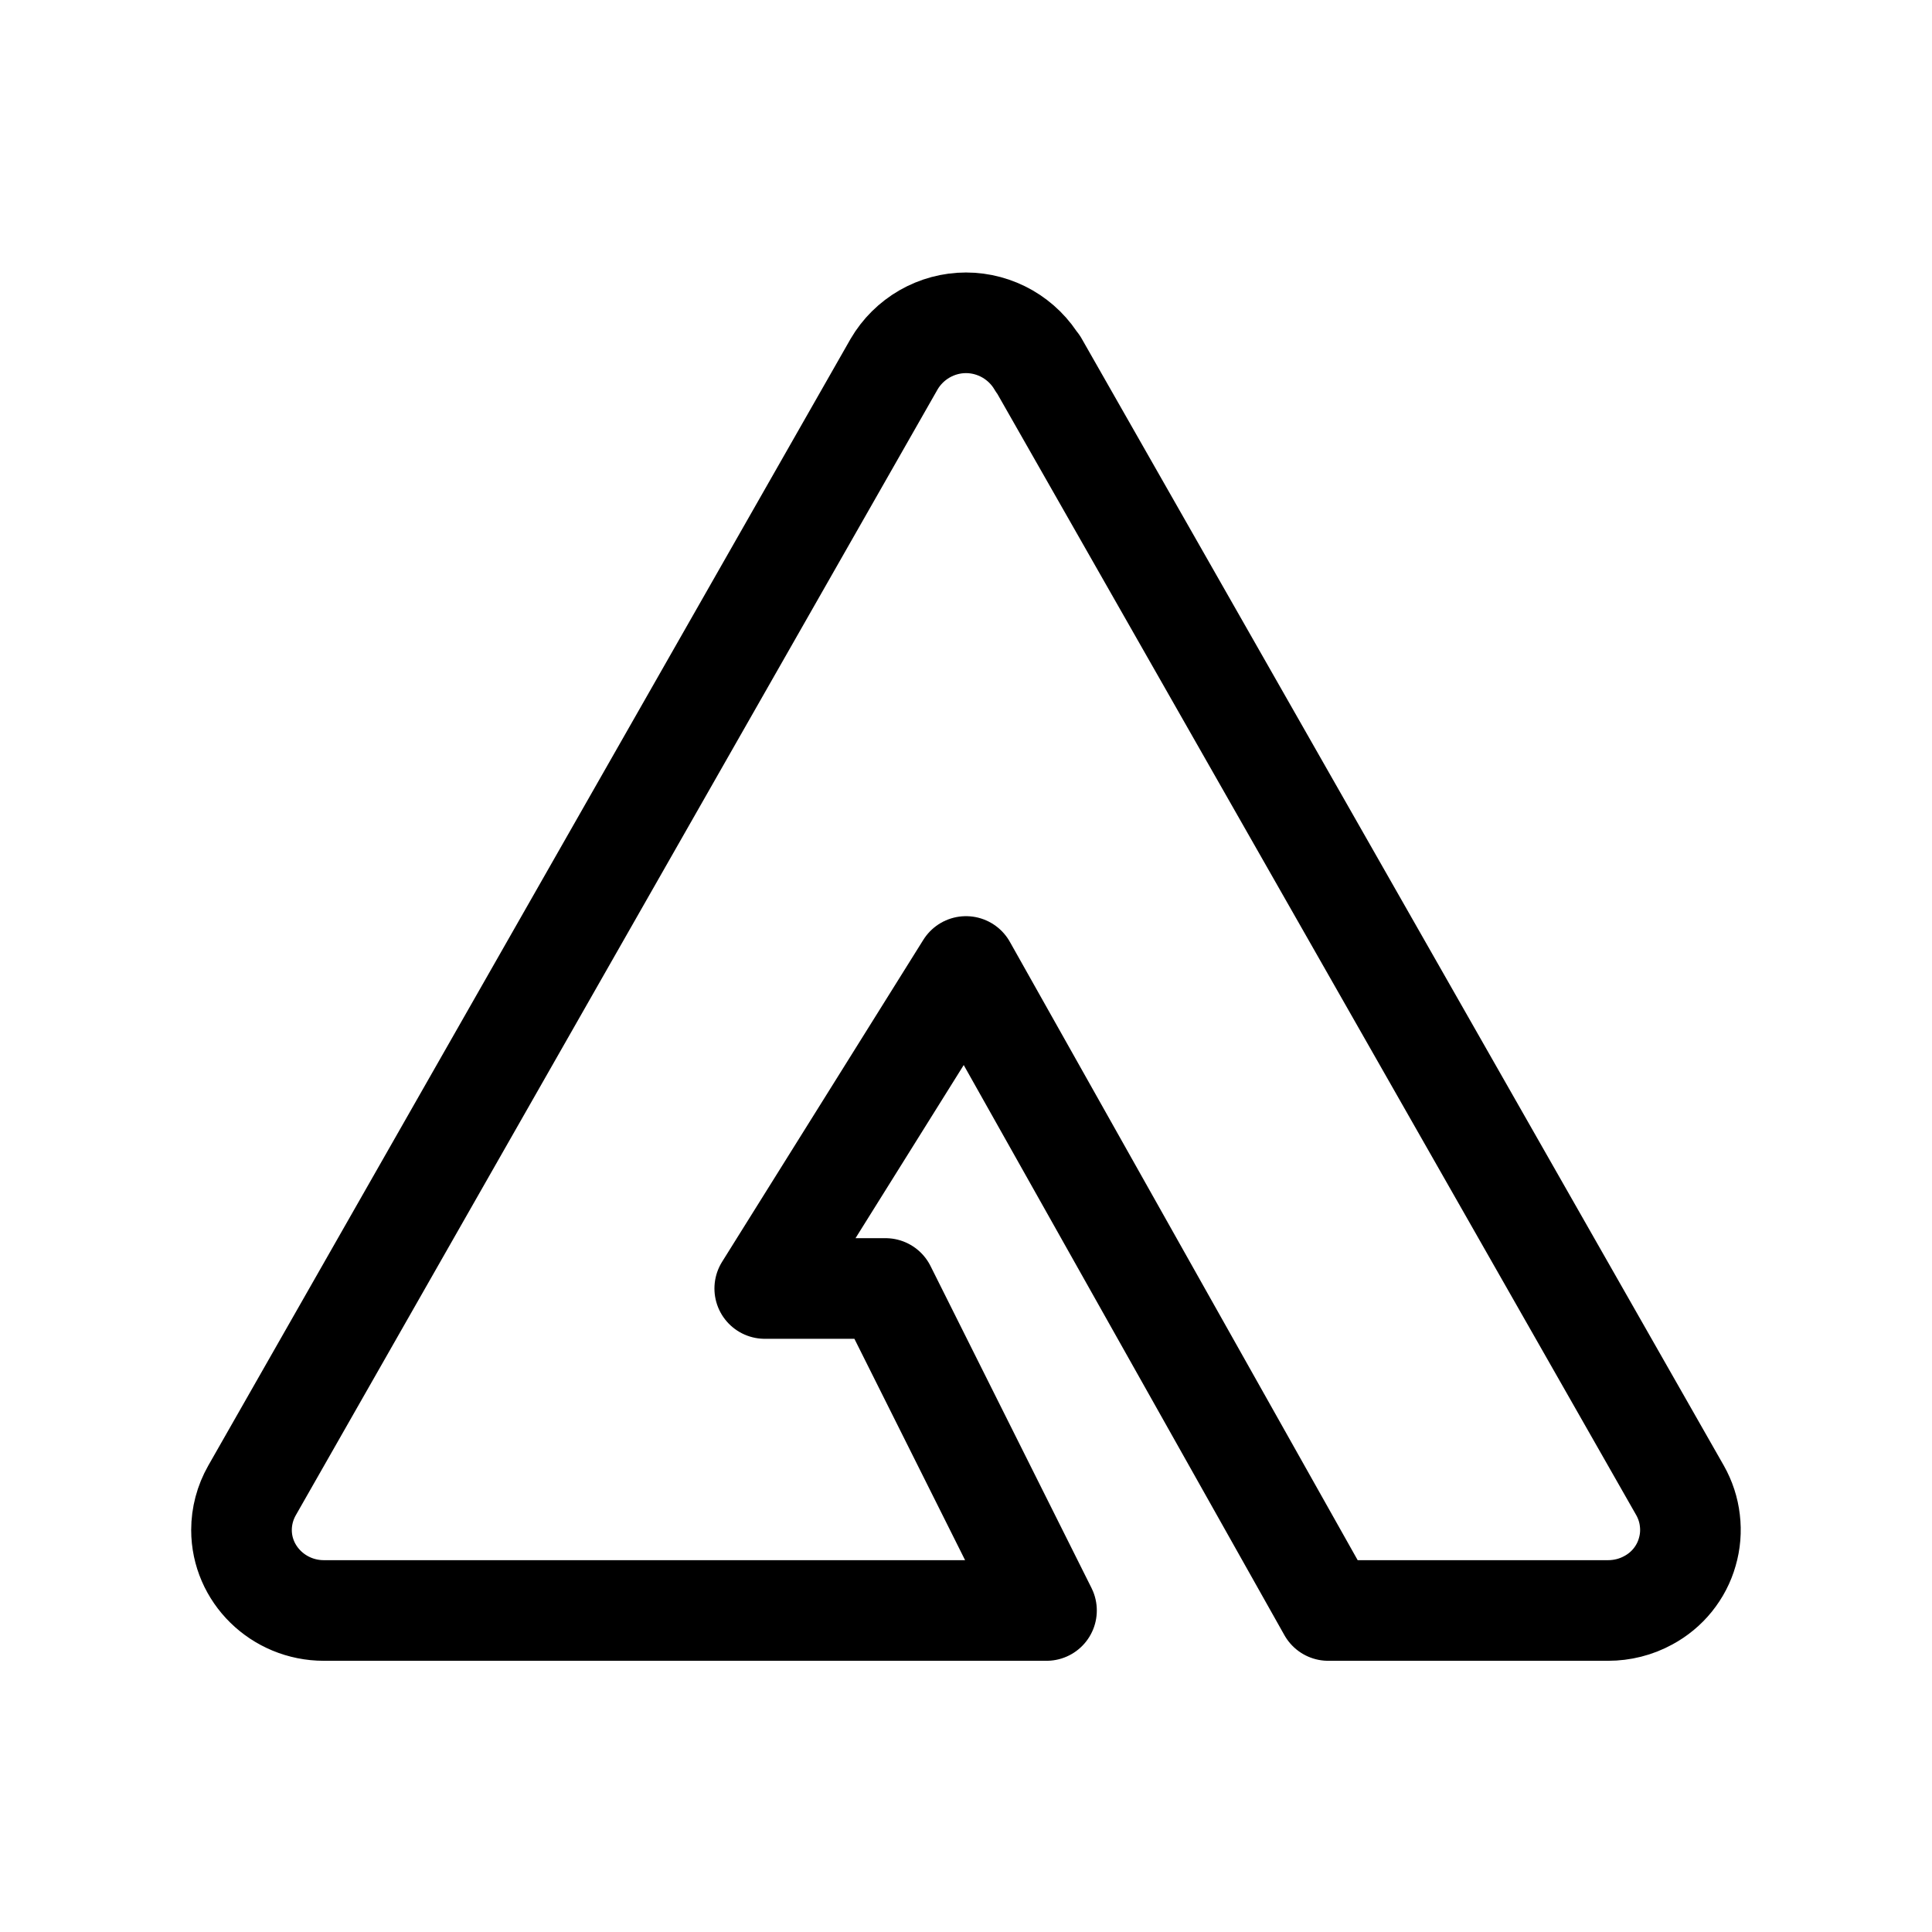 <svg width="24" height="24" viewBox="0 0 24 24" fill="none" xmlns="http://www.w3.org/2000/svg">
<g clip-path="url(#clip0_6_94)">
<path d="M12.893 4.514L20.87 18.514C20.935 18.629 20.977 18.756 20.992 18.888C21.008 19.019 20.997 19.152 20.96 19.279C20.924 19.407 20.862 19.525 20.779 19.628C20.696 19.731 20.593 19.816 20.476 19.879C20.323 19.963 20.151 20.006 19.976 20.006H16.5L12 12.006L9.5 16.006H11L13 20.006H4.023C3.458 20.006 3 19.556 3 19.006C3 18.835 3.045 18.666 3.13 18.516L11.107 4.523C11.198 4.367 11.329 4.238 11.485 4.148C11.642 4.058 11.819 4.01 12 4.01C12.181 4.01 12.358 4.058 12.515 4.148C12.671 4.238 12.802 4.367 12.893 4.523V4.514Z" stroke="black" stroke-width="1.25" stroke-linecap="round" stroke-linejoin="round"/>
</g>
<defs>
<clipPath id="clip0_6_94">
<rect width="24" height="24" fill="white"/>
</clipPath>
</defs>
</svg>
